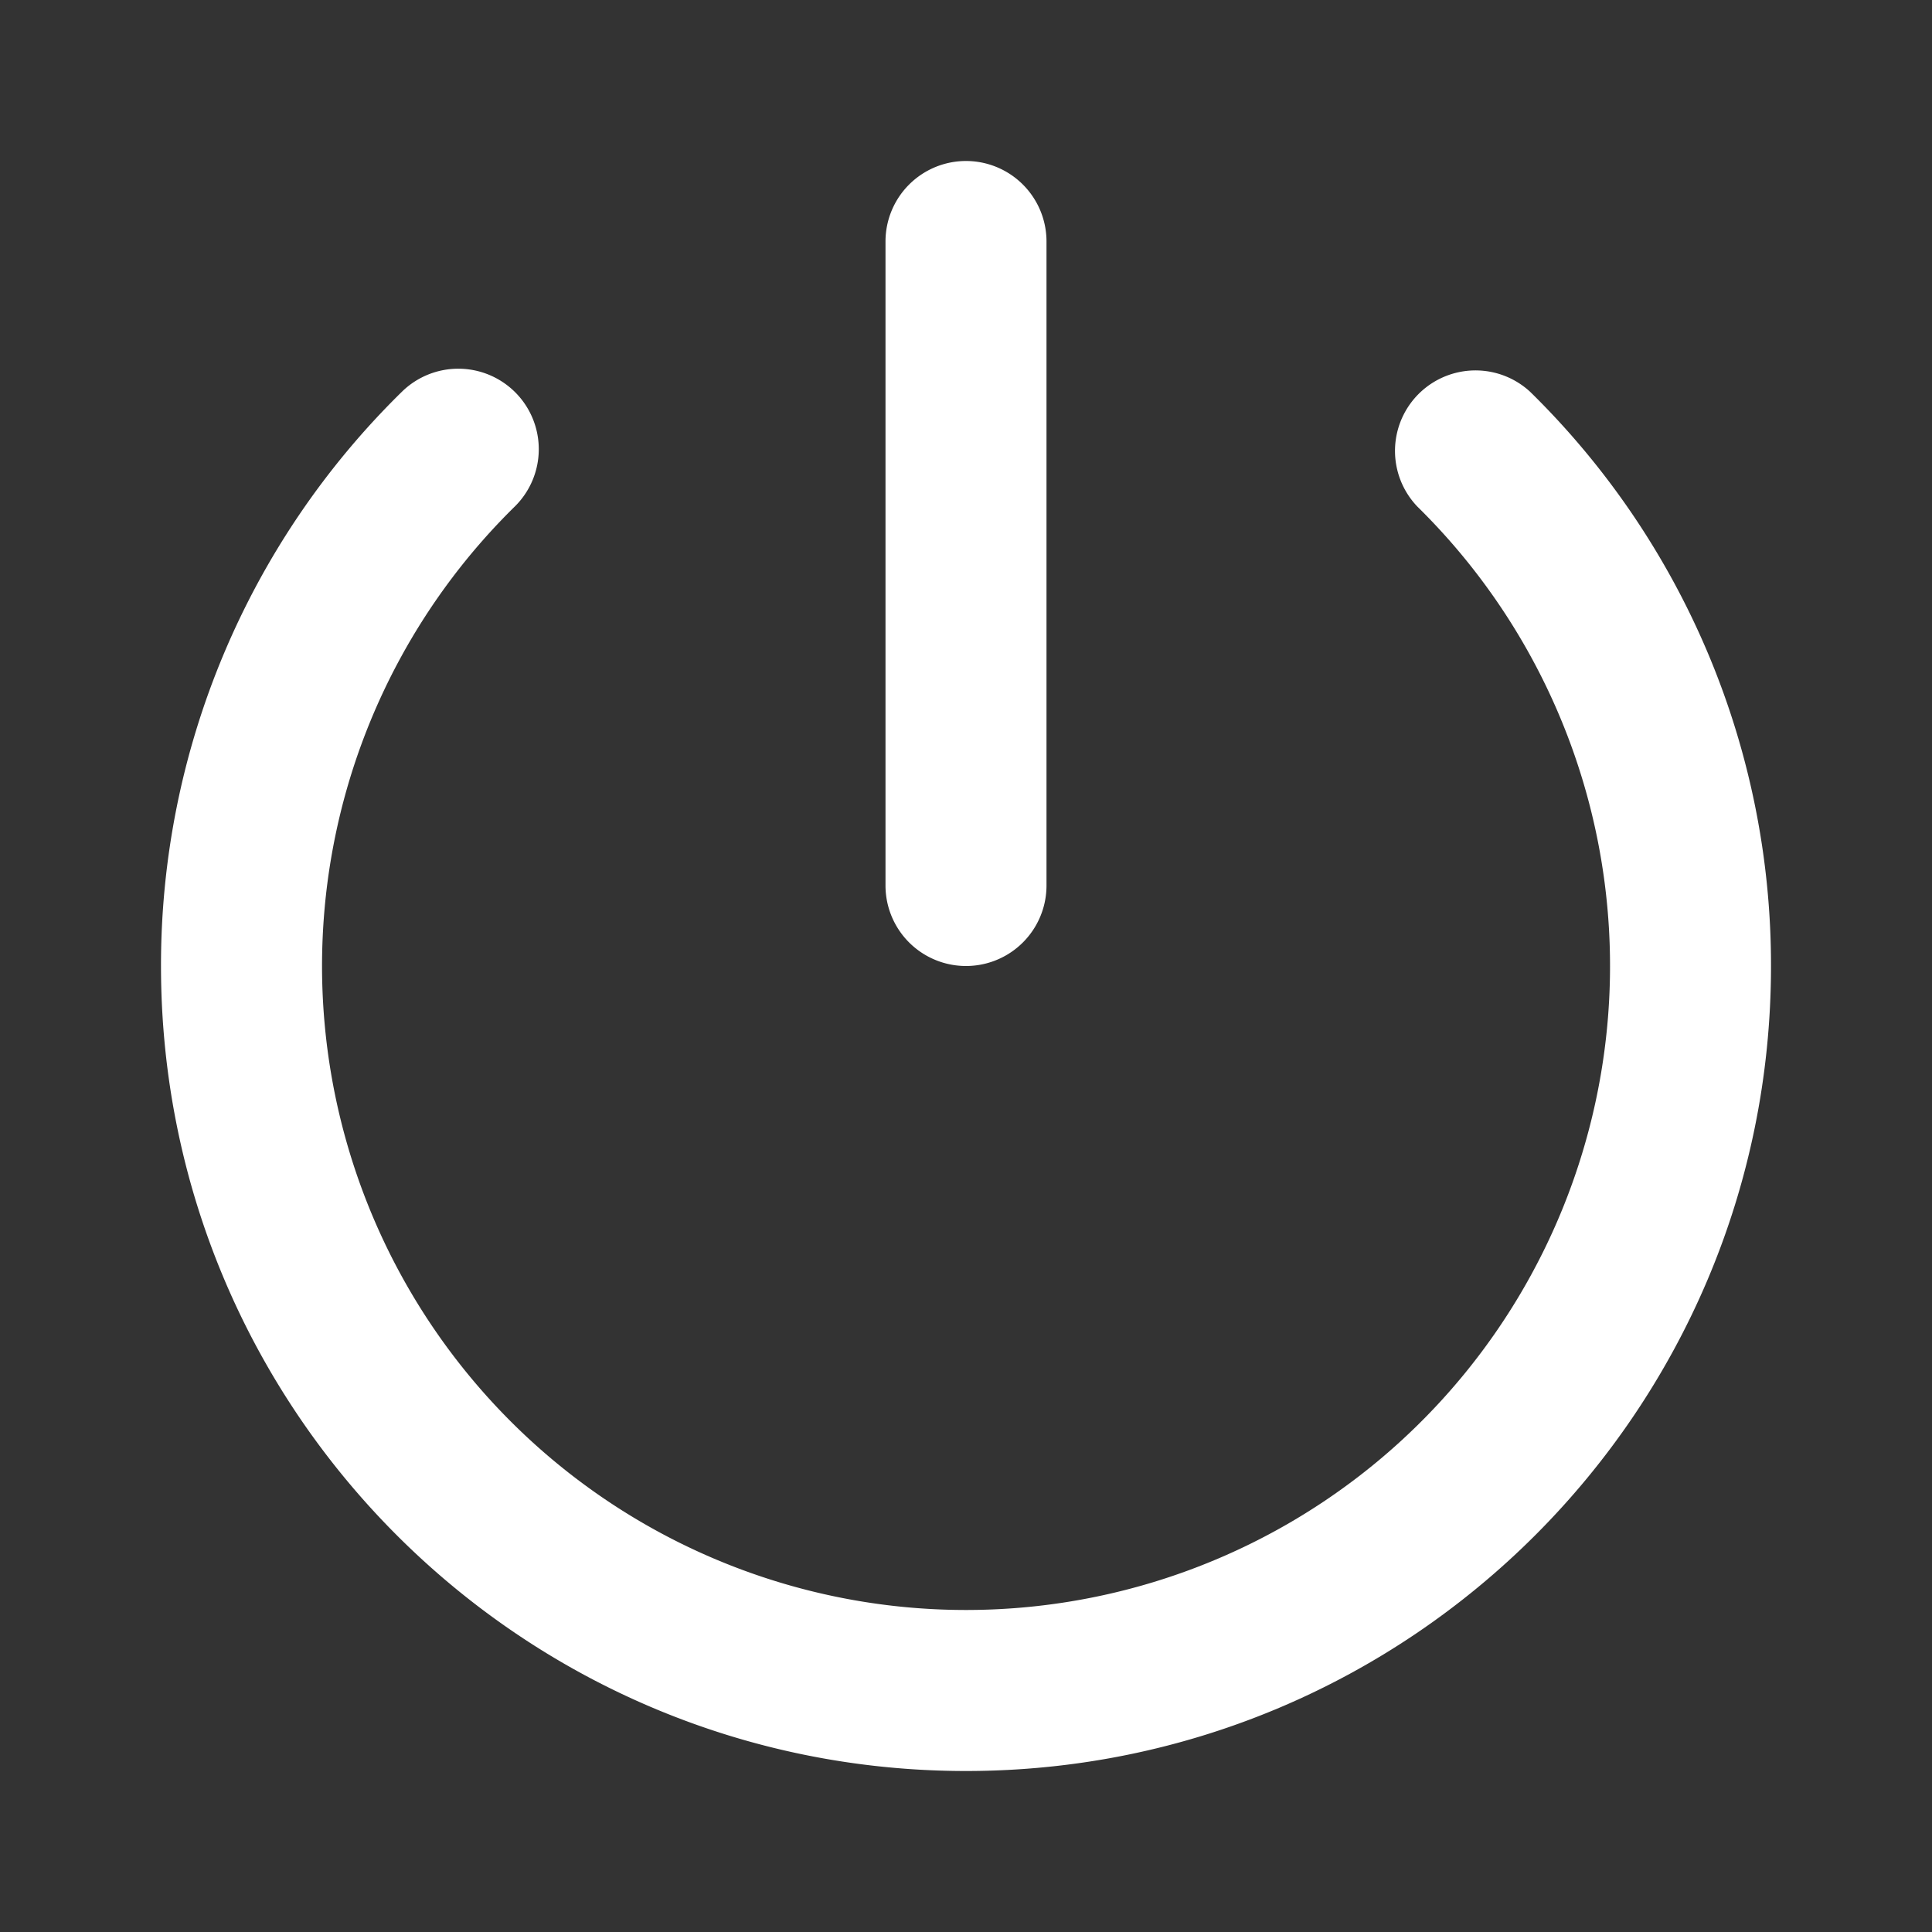 <svg width="24" height="24" fill="none" xmlns="http://www.w3.org/2000/svg"><rect width="100%" height="100%" fill="#333333" stroke="none"/><path fill-rule="evenodd" clip-rule="evenodd" d="M12 2a1 1 0 0 1 1 1v8a1 1 0 1 1-2 0V3a1 1 0 0 1 1-1z" fill="#fff"/><path fill-rule="evenodd" clip-rule="evenodd" d="M6.406 4.879a1 1 0 0 1-.012 1.414 8 8 0 1 0 11.213 0 1 1 0 0 1 1.401-1.426A9.973 9.973 0 0 1 22 12c0 5.523-4.477 10-10 10S2 17.523 2 12a9.973 9.973 0 0 1 2.992-7.133 1 1 0 0 1 1.414.012z" fill="#fff"/></svg>